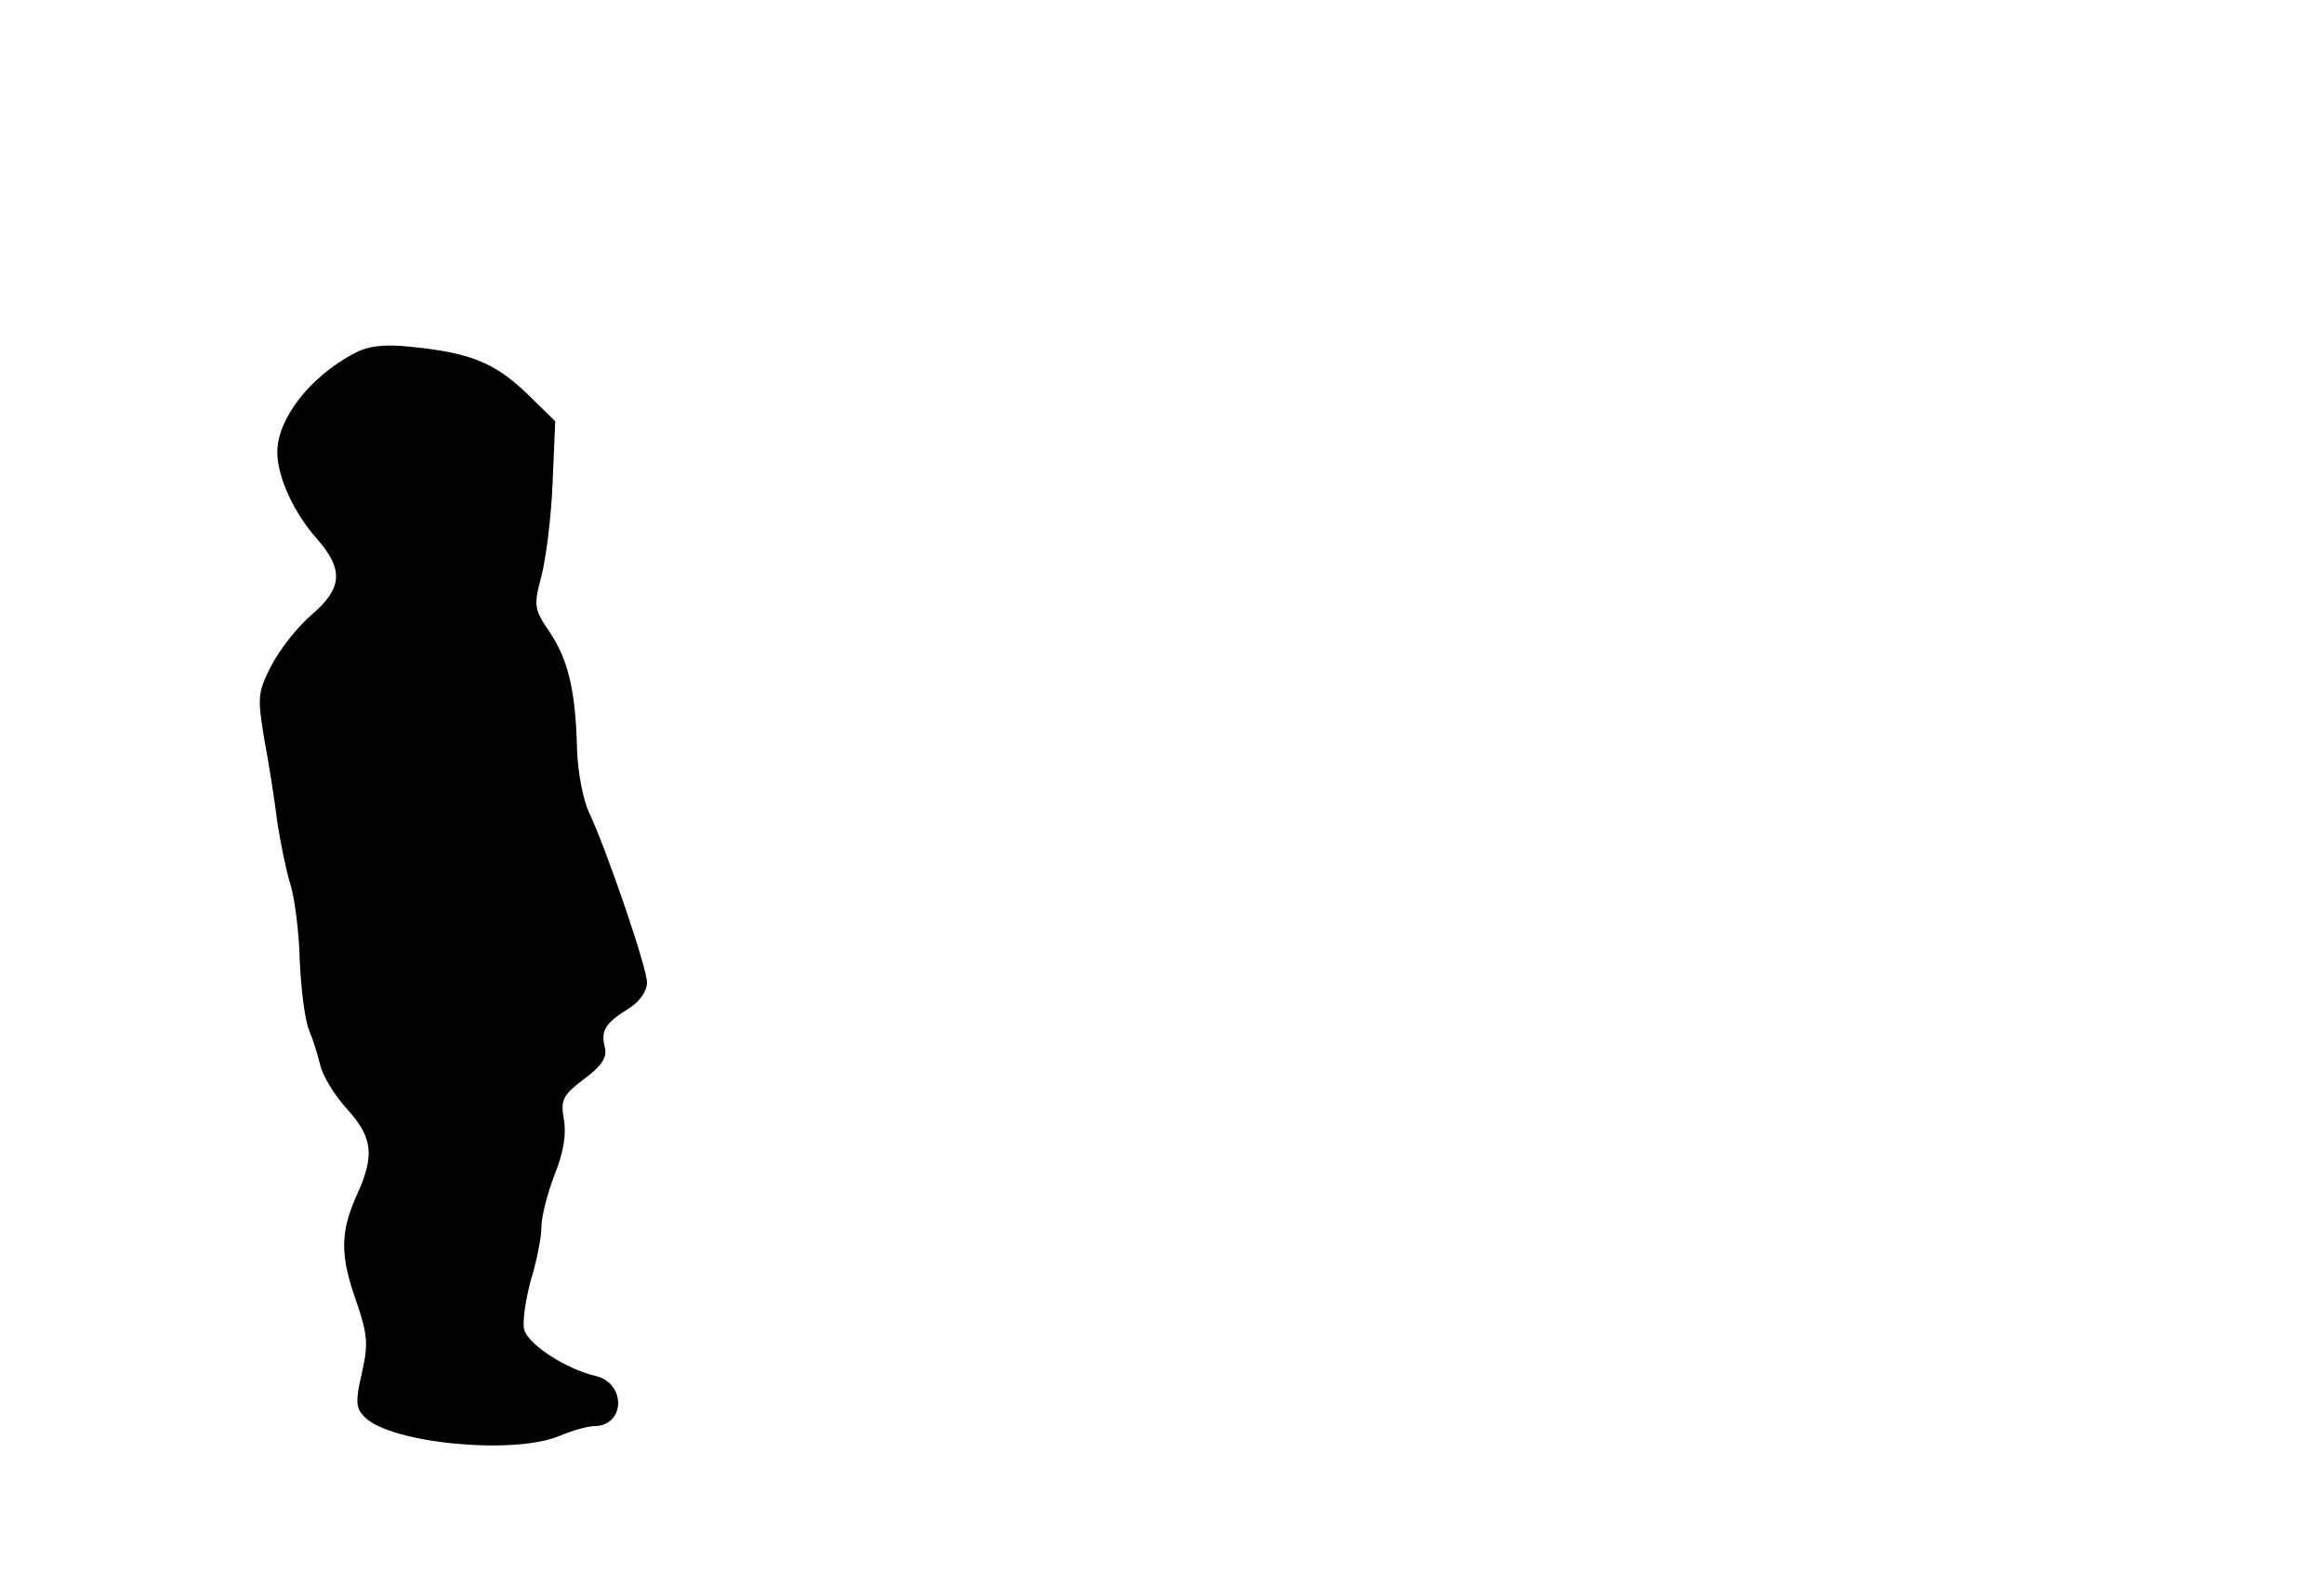 <?xml version="1.0" standalone="no"?>
<!DOCTYPE svg PUBLIC "-//W3C//DTD SVG 20010904//EN"
 "http://www.w3.org/TR/2001/REC-SVG-20010904/DTD/svg10.dtd">
<svg version="1.0" xmlns="http://www.w3.org/2000/svg"
 width="352pt" height="240pt" viewBox="0 0 352 240"
 preserveAspectRatio="xMidYMid meet">
<g transform="translate(0,240) scale(0.1,-0.1)"
fill="#000000" stroke="none">
<path d="M535 1864 c-67 -36 -115 -99 -115 -149 0 -37 25 -92 60 -131 41 -47
39 -75 -9 -116 -21 -18 -48 -53 -60 -76 -21 -41 -21 -49 -11 -110 7 -37 16
-94 20 -127 5 -33 14 -76 20 -95 6 -19 13 -71 14 -115 2 -44 8 -91 14 -105 6
-14 13 -37 17 -53 3 -15 21 -45 40 -66 40 -44 43 -71 15 -132 -25 -56 -25 -91
0 -161 17 -50 18 -64 8 -108 -10 -43 -9 -53 4 -66 39 -40 225 -58 295 -29 19
8 43 15 53 15 47 0 49 65 2 76 -46 11 -102 48 -108 70 -3 12 2 45 10 75 9 29
16 65 16 80 0 16 9 51 20 80 14 34 18 62 14 84 -5 29 -2 36 31 61 27 20 35 33
31 48 -6 25 0 36 37 59 16 10 27 26 27 39 0 22 -60 198 -88 258 -9 19 -17 62
-18 95 -2 87 -13 135 -41 177 -24 35 -25 40 -13 85 7 27 15 90 17 142 l4 93
-45 44 c-48 45 -84 60 -176 69 -40 4 -63 1 -85 -11z"/>
</g>
</svg>
